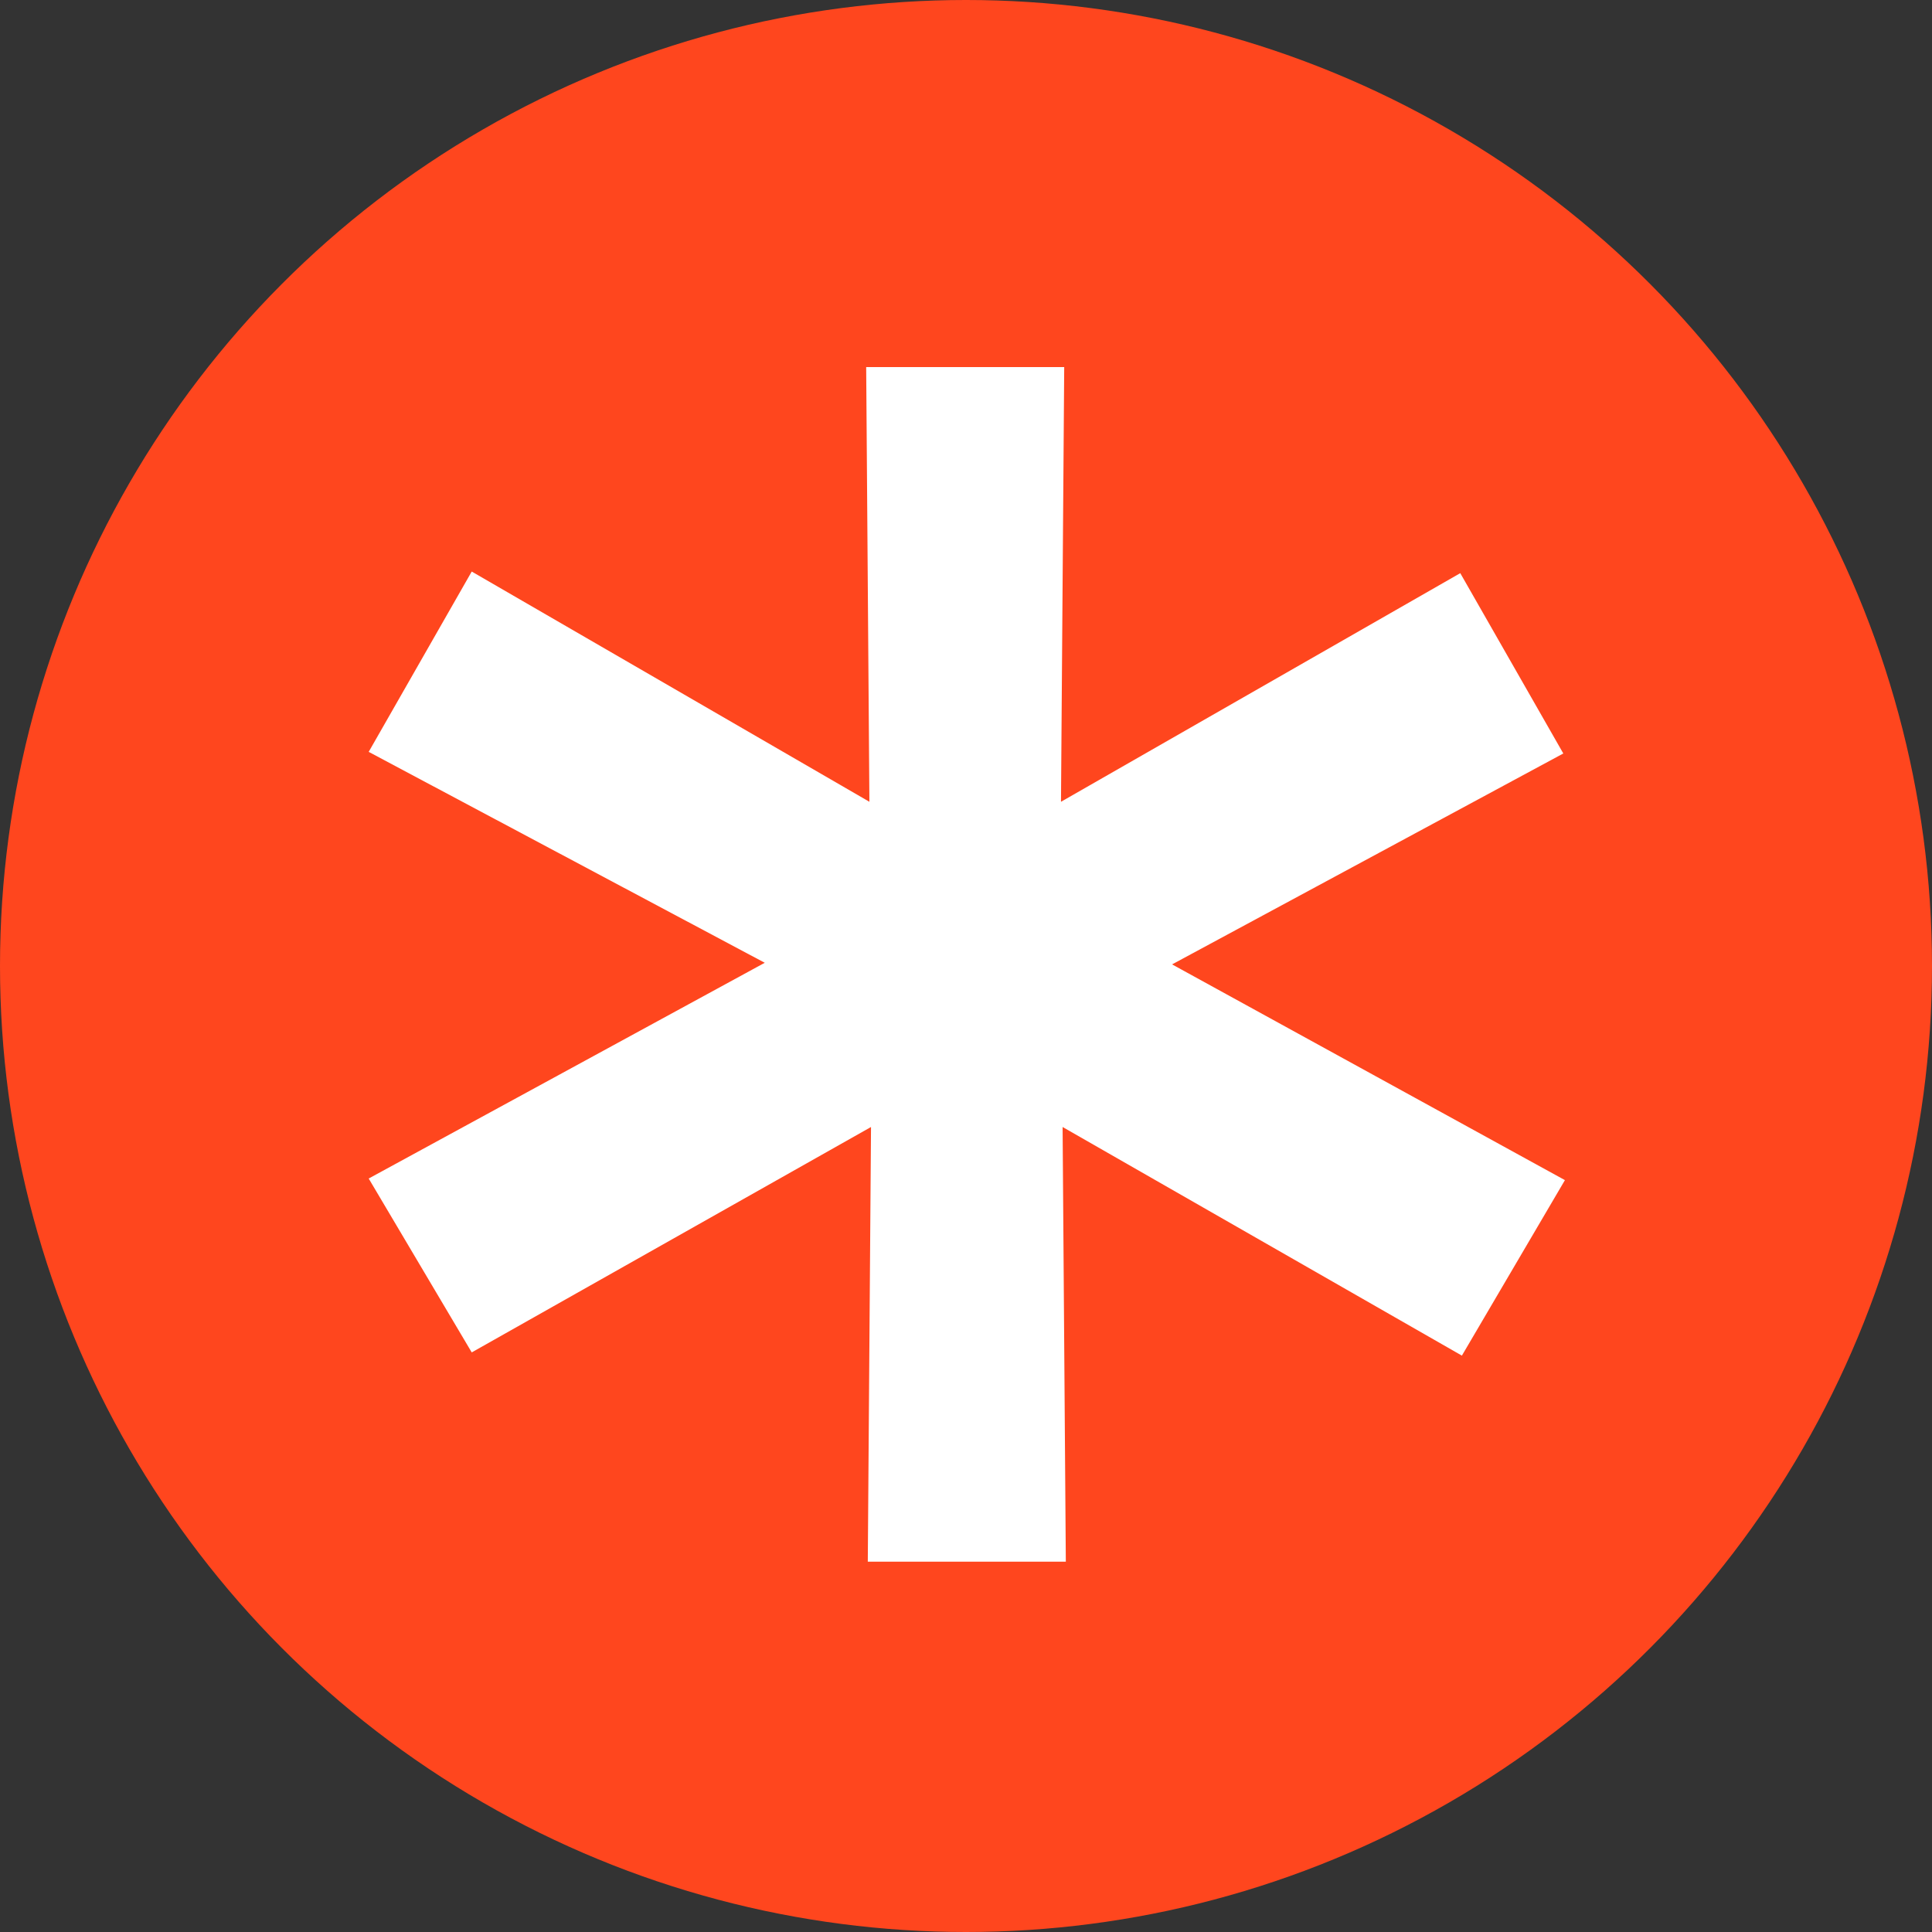 <svg xmlns="http://www.w3.org/2000/svg" viewBox="0 0 12 12">
  <rect x="0" y="0" width="12" height="12" fill="#333333" stroke="none"/>
  <g fill="none" fill-rule="evenodd">
    <circle cx="6" cy="6" r="6" fill="#FF461E"/>
    <path fill="#FFF" fill-rule="nonzero" d="m7.28 5.99 2.44 1.34-.64 1.09L6.6 7l.02 2.7H5.39L5.41 7 2.93 8.4l-.64-1.08 2.46-1.34-2.46-1.31.64-1.12L5.4 4.98l-.02-2.7h1.23l-.02 2.7 2.48-1.42.64 1.12z"/>
  </g>
</svg>
